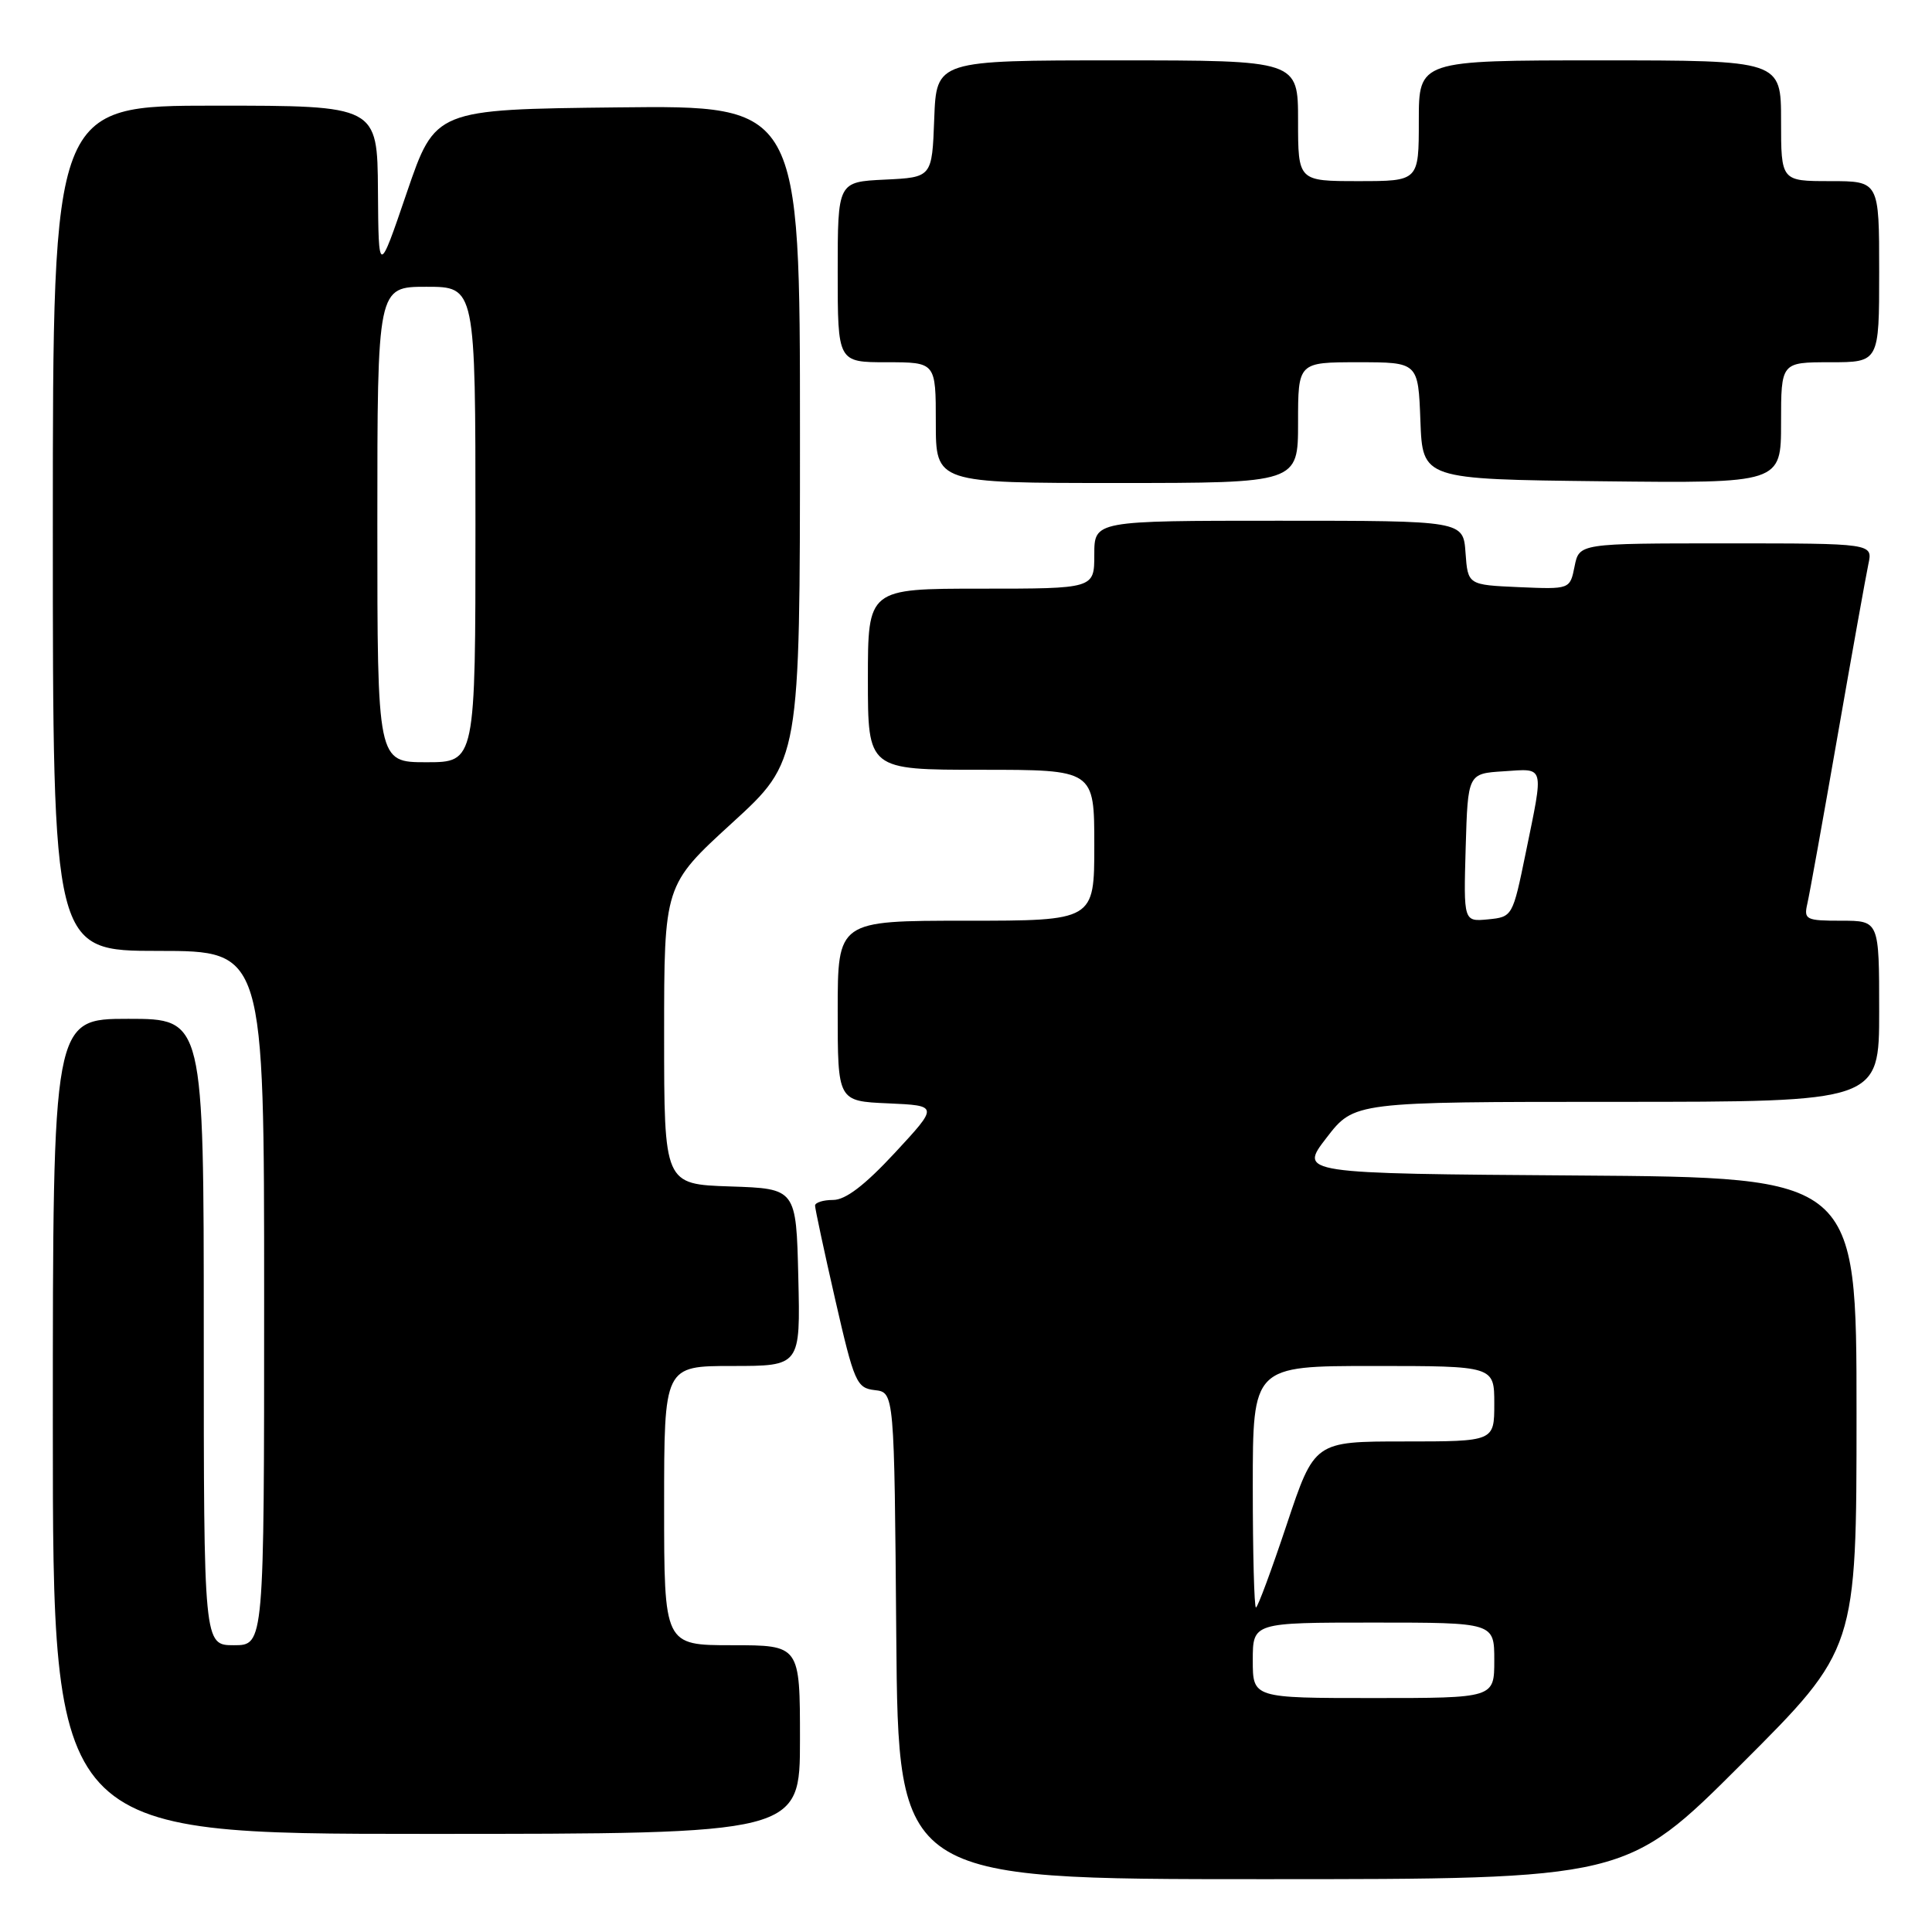 <?xml version="1.0" encoding="UTF-8" standalone="no"?>
<!DOCTYPE svg PUBLIC "-//W3C//DTD SVG 1.1//EN" "http://www.w3.org/Graphics/SVG/1.1/DTD/svg11.dtd" >
<svg xmlns="http://www.w3.org/2000/svg" xmlns:xlink="http://www.w3.org/1999/xlink" version="1.1" viewBox="0 0 256 256">
 <g >
 <path fill="currentColor"
d=" M 230.74 233.76 C 246.00 218.52 246.00 218.52 246.00 187.27 C 246.00 156.02 246.00 156.02 209.06 155.76 C 172.11 155.50 172.11 155.50 175.78 150.75 C 179.44 146.00 179.44 146.00 214.22 146.00 C 249.00 146.00 249.00 146.00 249.00 134.00 C 249.00 122.00 249.00 122.00 243.98 122.00 C 239.29 122.00 239.00 121.85 239.48 119.75 C 239.77 118.51 241.57 108.50 243.49 97.50 C 245.41 86.50 247.25 76.26 247.57 74.75 C 248.16 72.00 248.16 72.00 228.70 72.00 C 209.25 72.00 209.25 72.00 208.64 75.05 C 208.03 78.09 208.03 78.09 201.27 77.80 C 194.50 77.50 194.50 77.50 194.19 73.25 C 193.89 69.00 193.89 69.00 169.44 69.00 C 145.00 69.00 145.00 69.00 145.00 73.50 C 145.00 78.00 145.00 78.00 130.00 78.00 C 115.00 78.00 115.00 78.00 115.00 90.00 C 115.00 102.00 115.00 102.00 130.00 102.00 C 145.00 102.00 145.00 102.00 145.00 112.00 C 145.00 122.00 145.00 122.00 128.00 122.00 C 111.00 122.00 111.00 122.00 111.00 133.95 C 111.00 145.91 111.00 145.91 117.68 146.20 C 124.37 146.50 124.37 146.50 118.58 152.75 C 114.58 157.06 112.04 159.00 110.39 159.00 C 109.08 159.00 108.00 159.34 108.00 159.75 C 108.00 160.16 109.20 165.77 110.67 172.20 C 113.19 183.21 113.50 183.92 115.92 184.20 C 118.50 184.50 118.50 184.50 118.76 216.75 C 119.03 249.00 119.03 249.00 167.25 249.00 C 215.48 249.00 215.48 249.00 230.74 233.76 Z  M 106.00 230.50 C 106.00 218.00 106.00 218.00 97.00 218.00 C 88.00 218.00 88.00 218.00 88.00 199.50 C 88.00 181.00 88.00 181.00 97.03 181.00 C 106.06 181.00 106.06 181.00 105.78 169.25 C 105.50 157.50 105.50 157.50 96.75 157.21 C 88.00 156.92 88.00 156.92 88.00 137.10 C 88.00 117.28 88.00 117.28 97.00 109.05 C 106.00 100.83 106.00 100.83 106.00 57.40 C 106.00 13.96 106.00 13.96 81.83 14.23 C 57.67 14.50 57.67 14.50 53.91 25.50 C 50.16 36.50 50.16 36.50 50.08 25.25 C 50.00 14.00 50.00 14.00 28.50 14.00 C 7.00 14.00 7.00 14.00 7.00 70.00 C 7.00 126.00 7.00 126.00 21.00 126.00 C 35.00 126.00 35.00 126.00 35.00 172.00 C 35.00 218.00 35.00 218.00 31.00 218.00 C 27.00 218.00 27.00 218.00 27.00 176.50 C 27.00 135.00 27.00 135.00 17.00 135.00 C 7.00 135.00 7.00 135.00 7.00 189.00 C 7.00 243.00 7.00 243.00 56.50 243.00 C 106.00 243.00 106.00 243.00 106.00 230.50 Z  M 172.00 56.00 C 172.00 48.00 172.00 48.00 179.96 48.00 C 187.92 48.00 187.92 48.00 188.21 55.75 C 188.50 63.50 188.50 63.50 212.25 63.77 C 236.00 64.04 236.00 64.04 236.00 56.02 C 236.00 48.00 236.00 48.00 242.50 48.00 C 249.00 48.00 249.00 48.00 249.00 36.00 C 249.00 24.00 249.00 24.00 242.50 24.00 C 236.00 24.00 236.00 24.00 236.00 16.00 C 236.00 8.00 236.00 8.00 212.00 8.00 C 188.00 8.00 188.00 8.00 188.00 16.00 C 188.00 24.00 188.00 24.00 180.00 24.00 C 172.00 24.00 172.00 24.00 172.00 16.00 C 172.00 8.00 172.00 8.00 148.04 8.00 C 124.08 8.00 124.08 8.00 123.79 15.75 C 123.50 23.50 123.50 23.50 117.25 23.80 C 111.00 24.10 111.00 24.10 111.00 36.05 C 111.00 48.00 111.00 48.00 117.50 48.00 C 124.00 48.00 124.00 48.00 124.00 56.00 C 124.00 64.00 124.00 64.00 148.00 64.00 C 172.00 64.00 172.00 64.00 172.00 56.00 Z  M 166.00 220.00 C 166.00 215.00 166.00 215.00 182.00 215.00 C 198.00 215.00 198.00 215.00 198.00 220.00 C 198.00 225.00 198.00 225.00 182.00 225.00 C 166.00 225.00 166.00 225.00 166.00 220.00 Z  M 166.00 197.00 C 166.00 181.00 166.00 181.00 182.00 181.00 C 198.00 181.00 198.00 181.00 198.00 186.00 C 198.00 191.00 198.00 191.00 186.08 191.00 C 174.17 191.00 174.17 191.00 170.50 202.00 C 168.48 208.05 166.65 213.00 166.42 213.00 C 166.19 213.00 166.00 205.80 166.00 197.00 Z  M 194.21 112.32 C 194.50 102.50 194.50 102.50 199.25 102.20 C 204.75 101.84 204.58 101.22 202.17 113.00 C 200.44 121.44 200.41 121.50 197.18 121.82 C 193.93 122.13 193.93 122.13 194.21 112.32 Z  M 50.00 69.50 C 50.00 38.00 50.00 38.00 56.50 38.00 C 63.00 38.00 63.00 38.00 63.00 69.50 C 63.00 101.00 63.00 101.00 56.50 101.00 C 50.00 101.00 50.00 101.00 50.00 69.50 Z "/>
</g>
</svg>